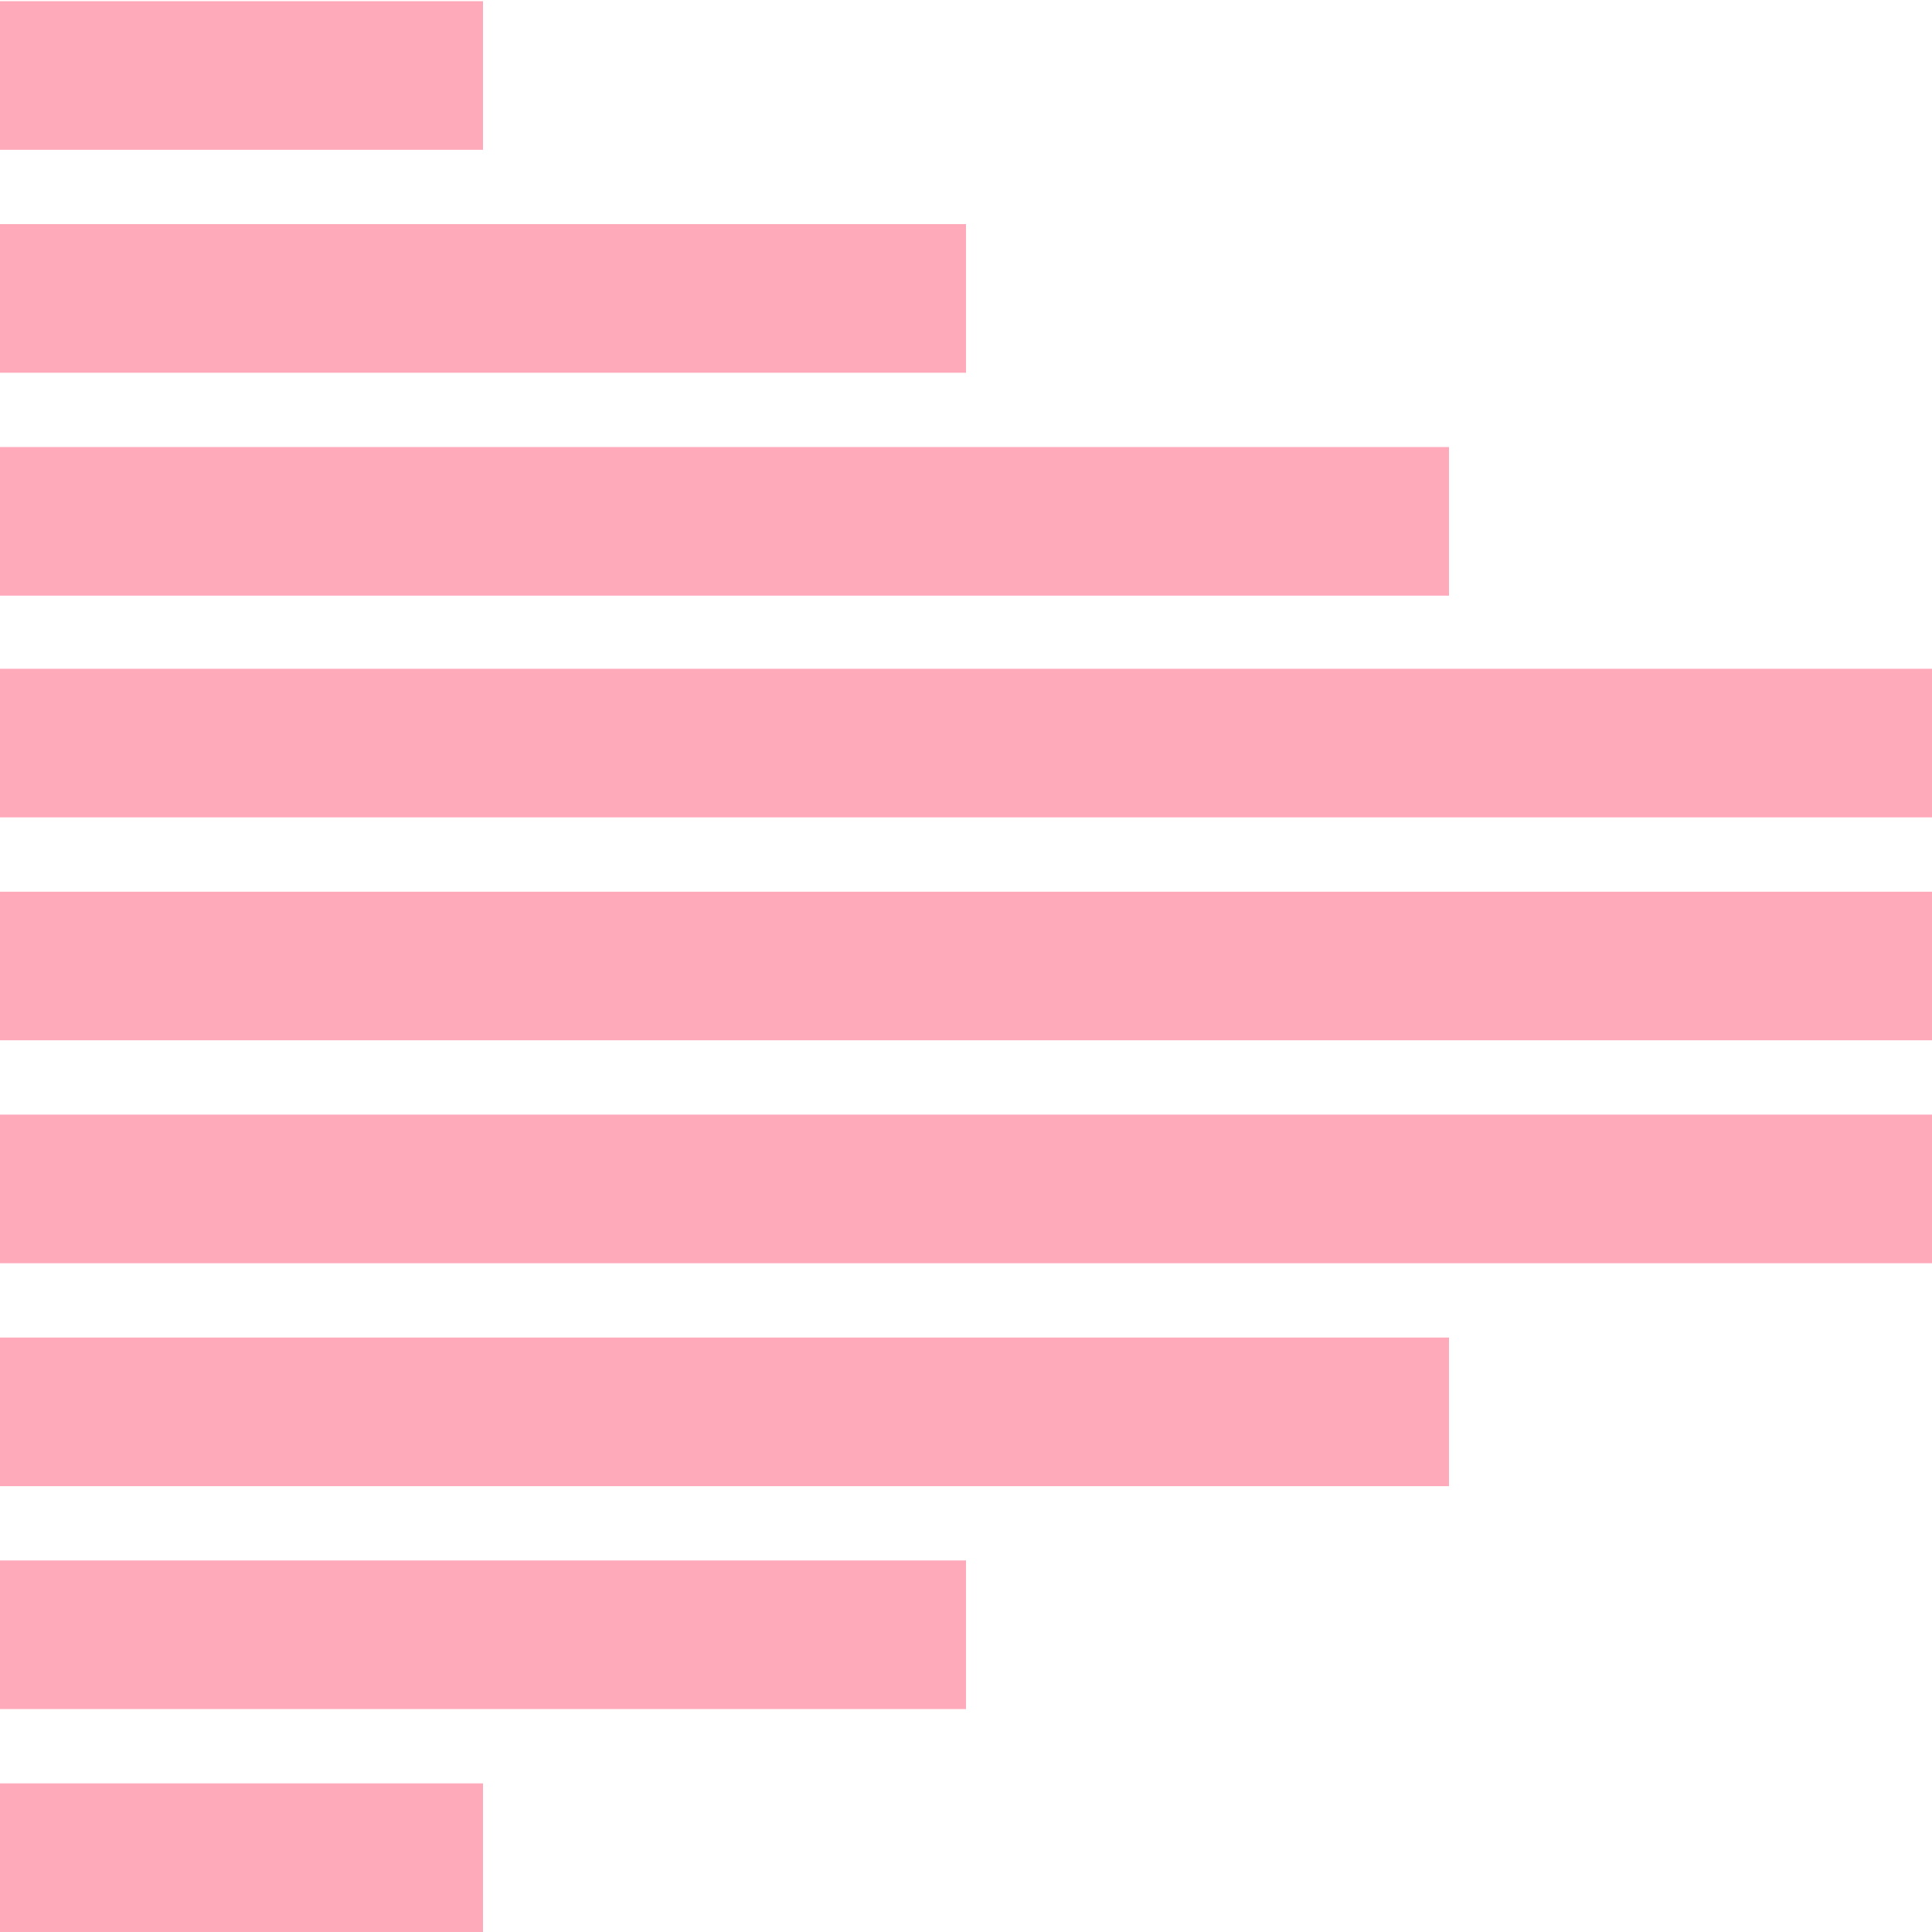 <svg xmlns="http://www.w3.org/2000/svg" id="Layer_1" viewBox="0 0 260 260"><path fill="#FFAABA" d="M0 150h260v20H0zM0 120h260v20H0zM0 90h260v20H0zM0 180h195v20H0zM0 210h130v20H0zM0 240h65v20H0zM0 60.16h195v20H0zM0 30.16h130v20H0zM0 .16h65v20H0z" class="cls-1"/></svg>